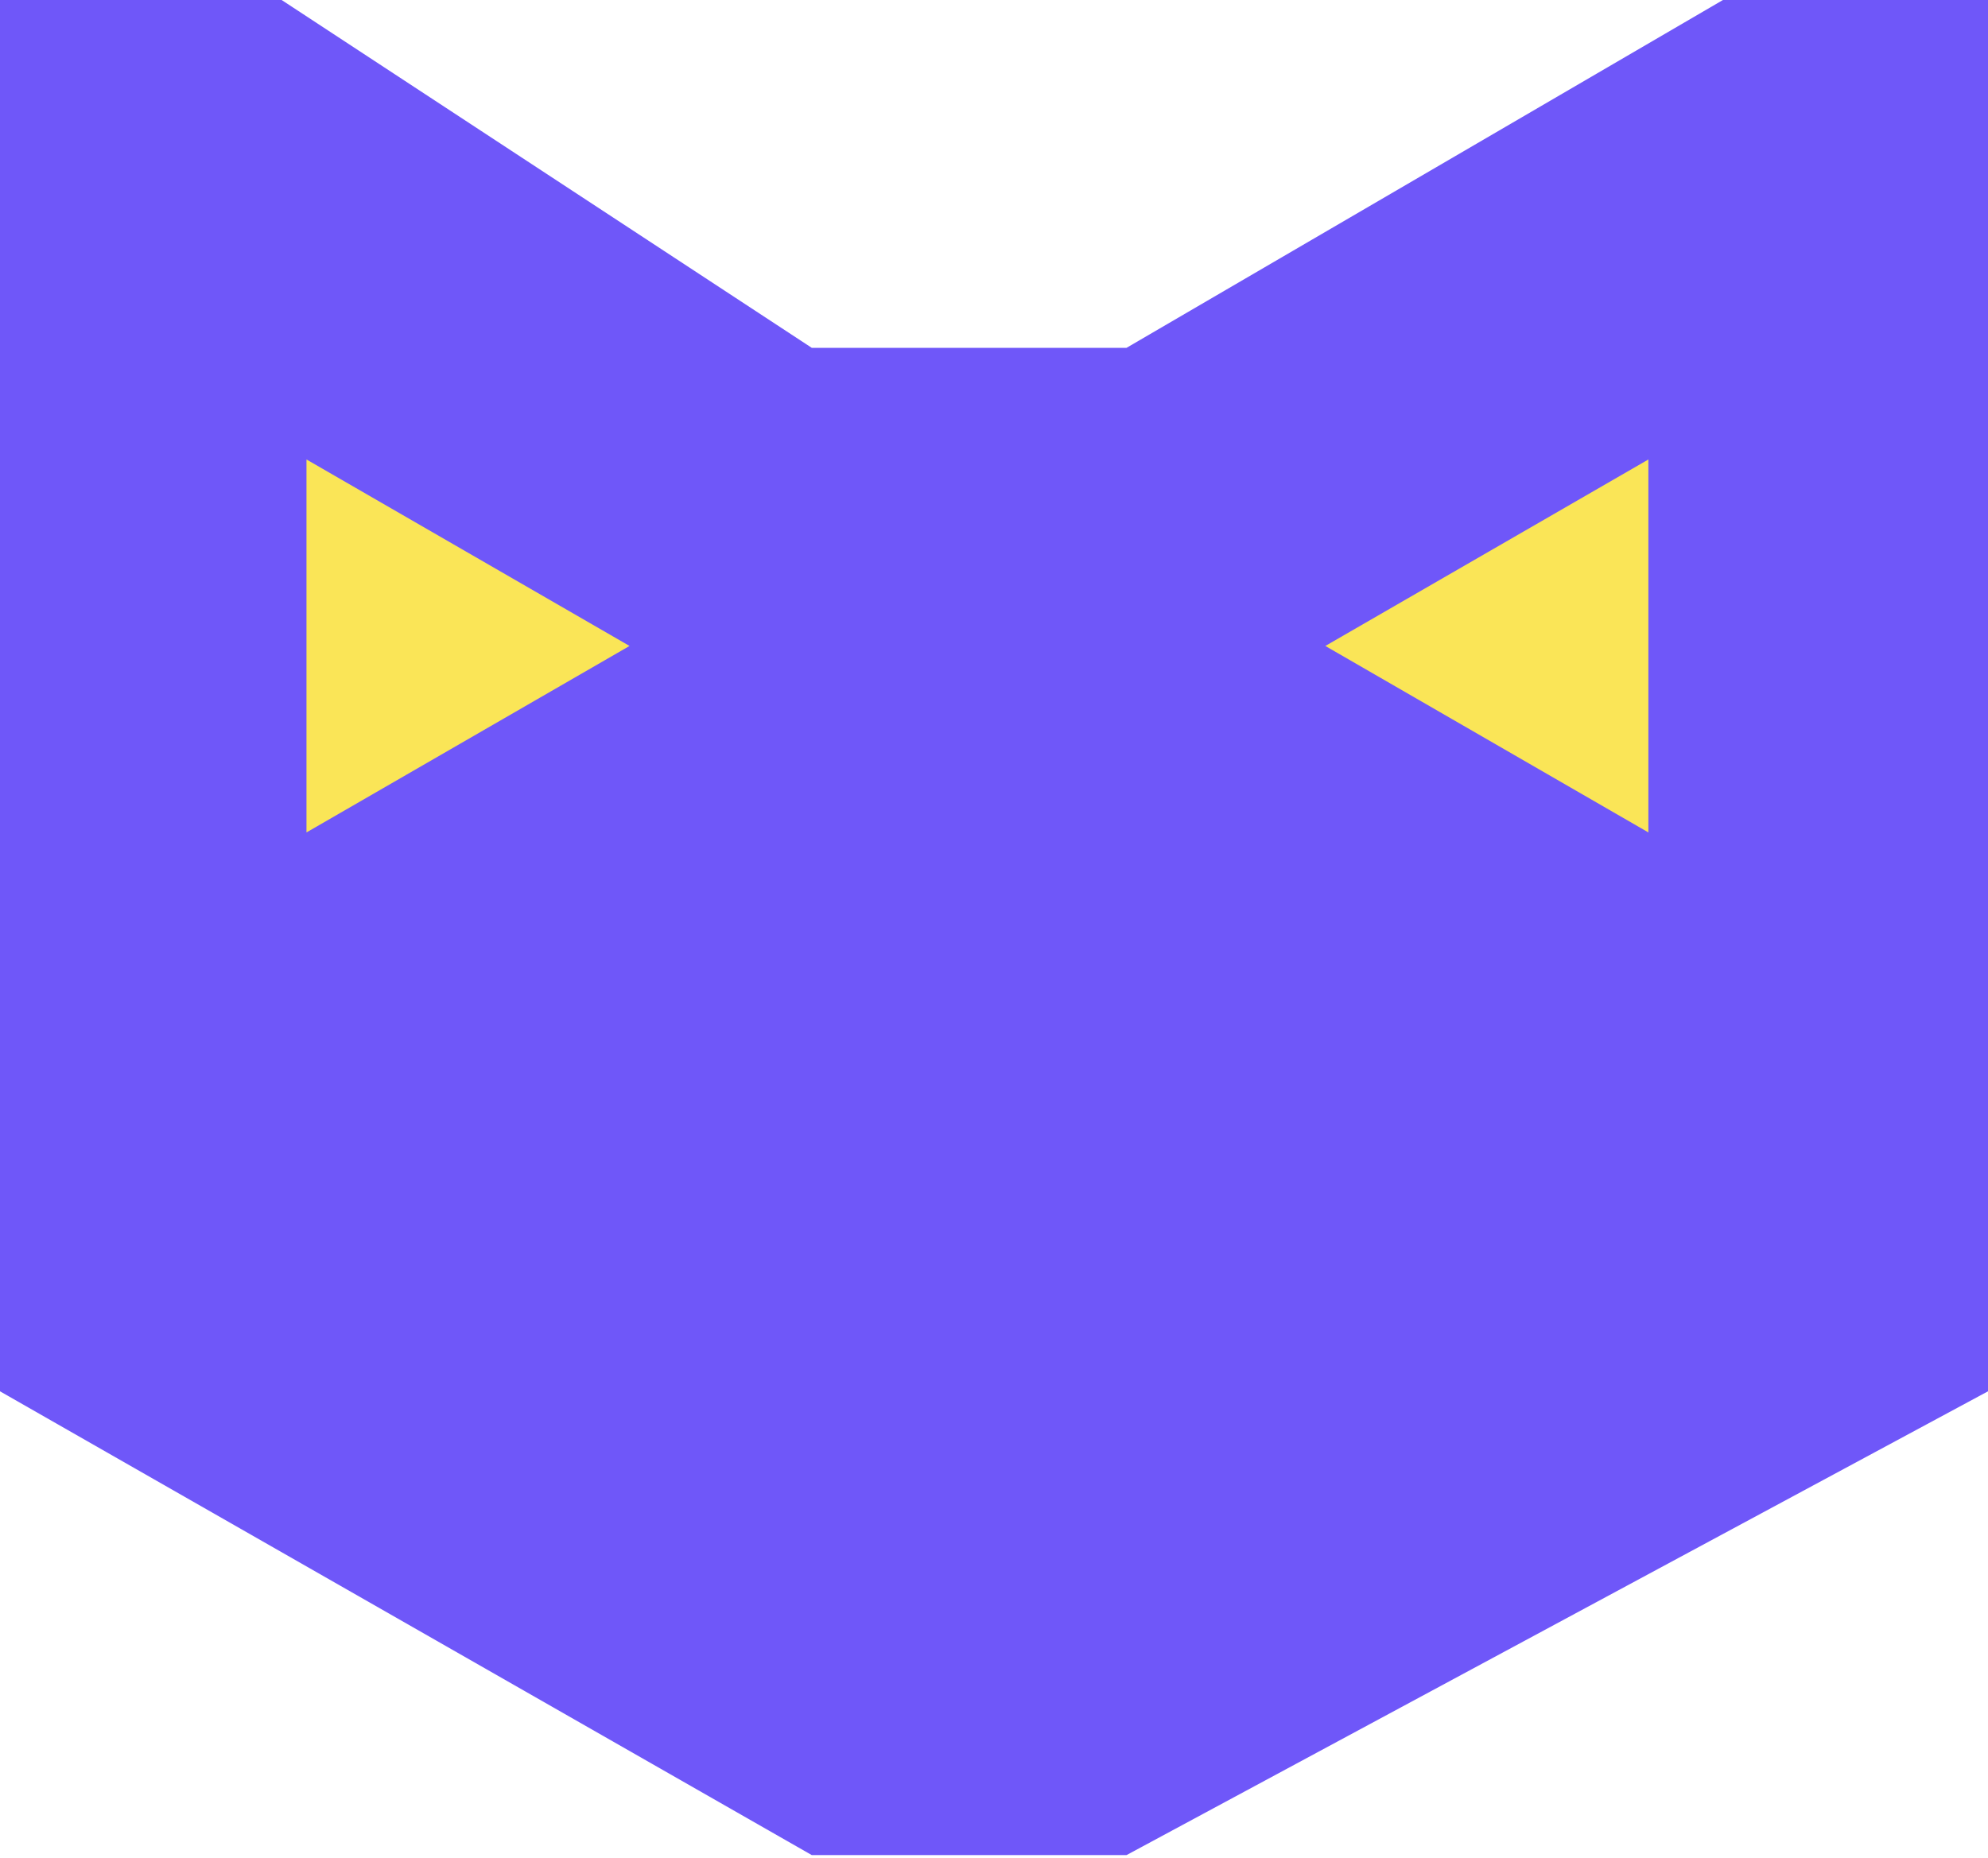 <svg width="307" height="287" viewBox="0 0 307 287" fill="none" xmlns="http://www.w3.org/2000/svg">
<path d="M0 214.9V0H43.492L125.358 53.725H173.967L266.067 0H307V214.9L173.967 286.533H125.358L0 214.9Z" fill="#6F57F9"/>
<path d="M97.217 99.773L47.329 70.97V128.575L97.217 99.773Z" fill="#FAE557"/>
<path d="M204.667 99.773L254.554 70.97V128.575L204.667 99.773Z" fill="#FAE557"/>
</svg>
